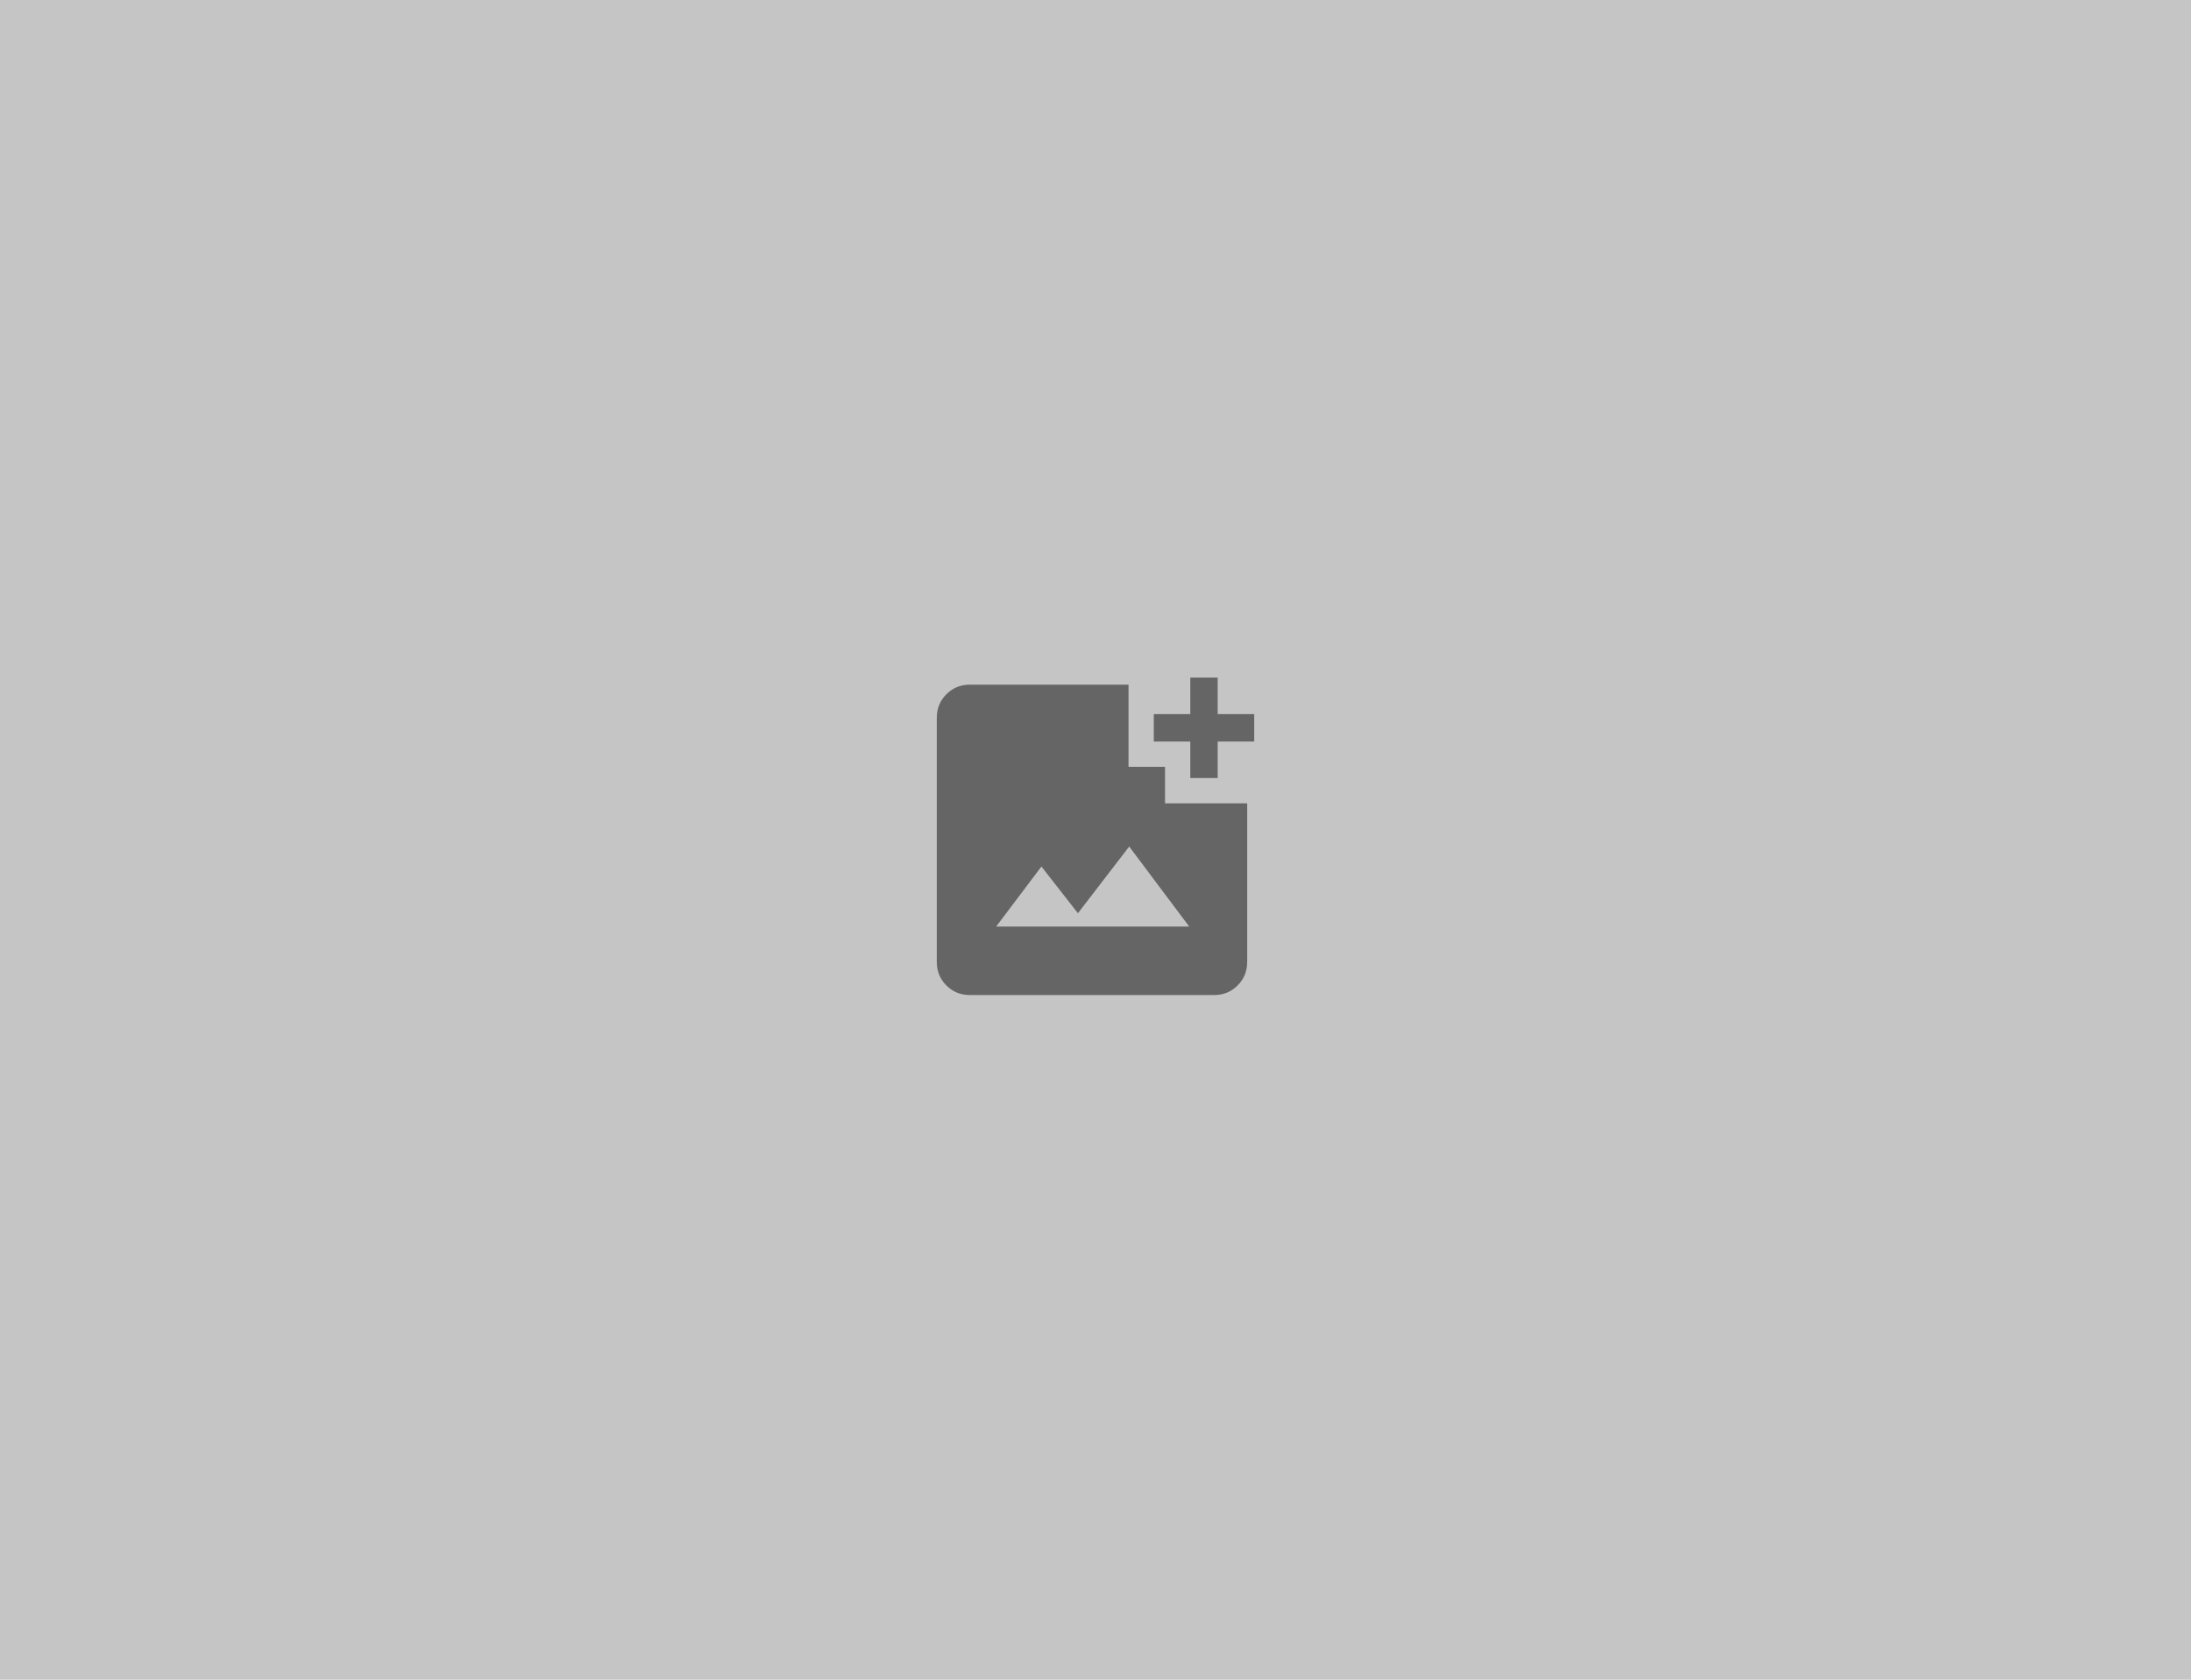 <svg width="120" height="92" viewBox="0 0 120 92" fill="none" xmlns="http://www.w3.org/2000/svg">
<rect width="120" height="92" fill="#C5C5C5"/>
<mask id="mask0_828_10" style="mask-type:alpha" maskUnits="userSpaceOnUse" x="48" y="34" width="24" height="24">
<rect x="48" y="34" width="24" height="24" fill="#D9D9D9"/>
</mask>
<g mask="url(#mask0_828_10)">
<path d="M53.115 54.5C52.61 54.5 52.183 54.325 51.833 53.975C51.483 53.625 51.308 53.197 51.308 52.692V39.308C51.308 38.802 51.483 38.375 51.833 38.025C52.183 37.675 52.61 37.5 53.115 37.5H61.808V42H63.808V44H68.308V52.692C68.308 53.197 68.132 53.625 67.782 53.975C67.433 54.325 67.005 54.5 66.5 54.5H53.115ZM54.558 50.75H65.134L61.846 46.365L59.038 50.019L57.038 47.461L54.558 50.75ZM65.192 42.615V40.615H63.192V39.115H65.192V37.115H66.692V39.115H68.692V40.615H66.692V42.615H65.192Z" fill="#656565"/>
</g>
</svg>
